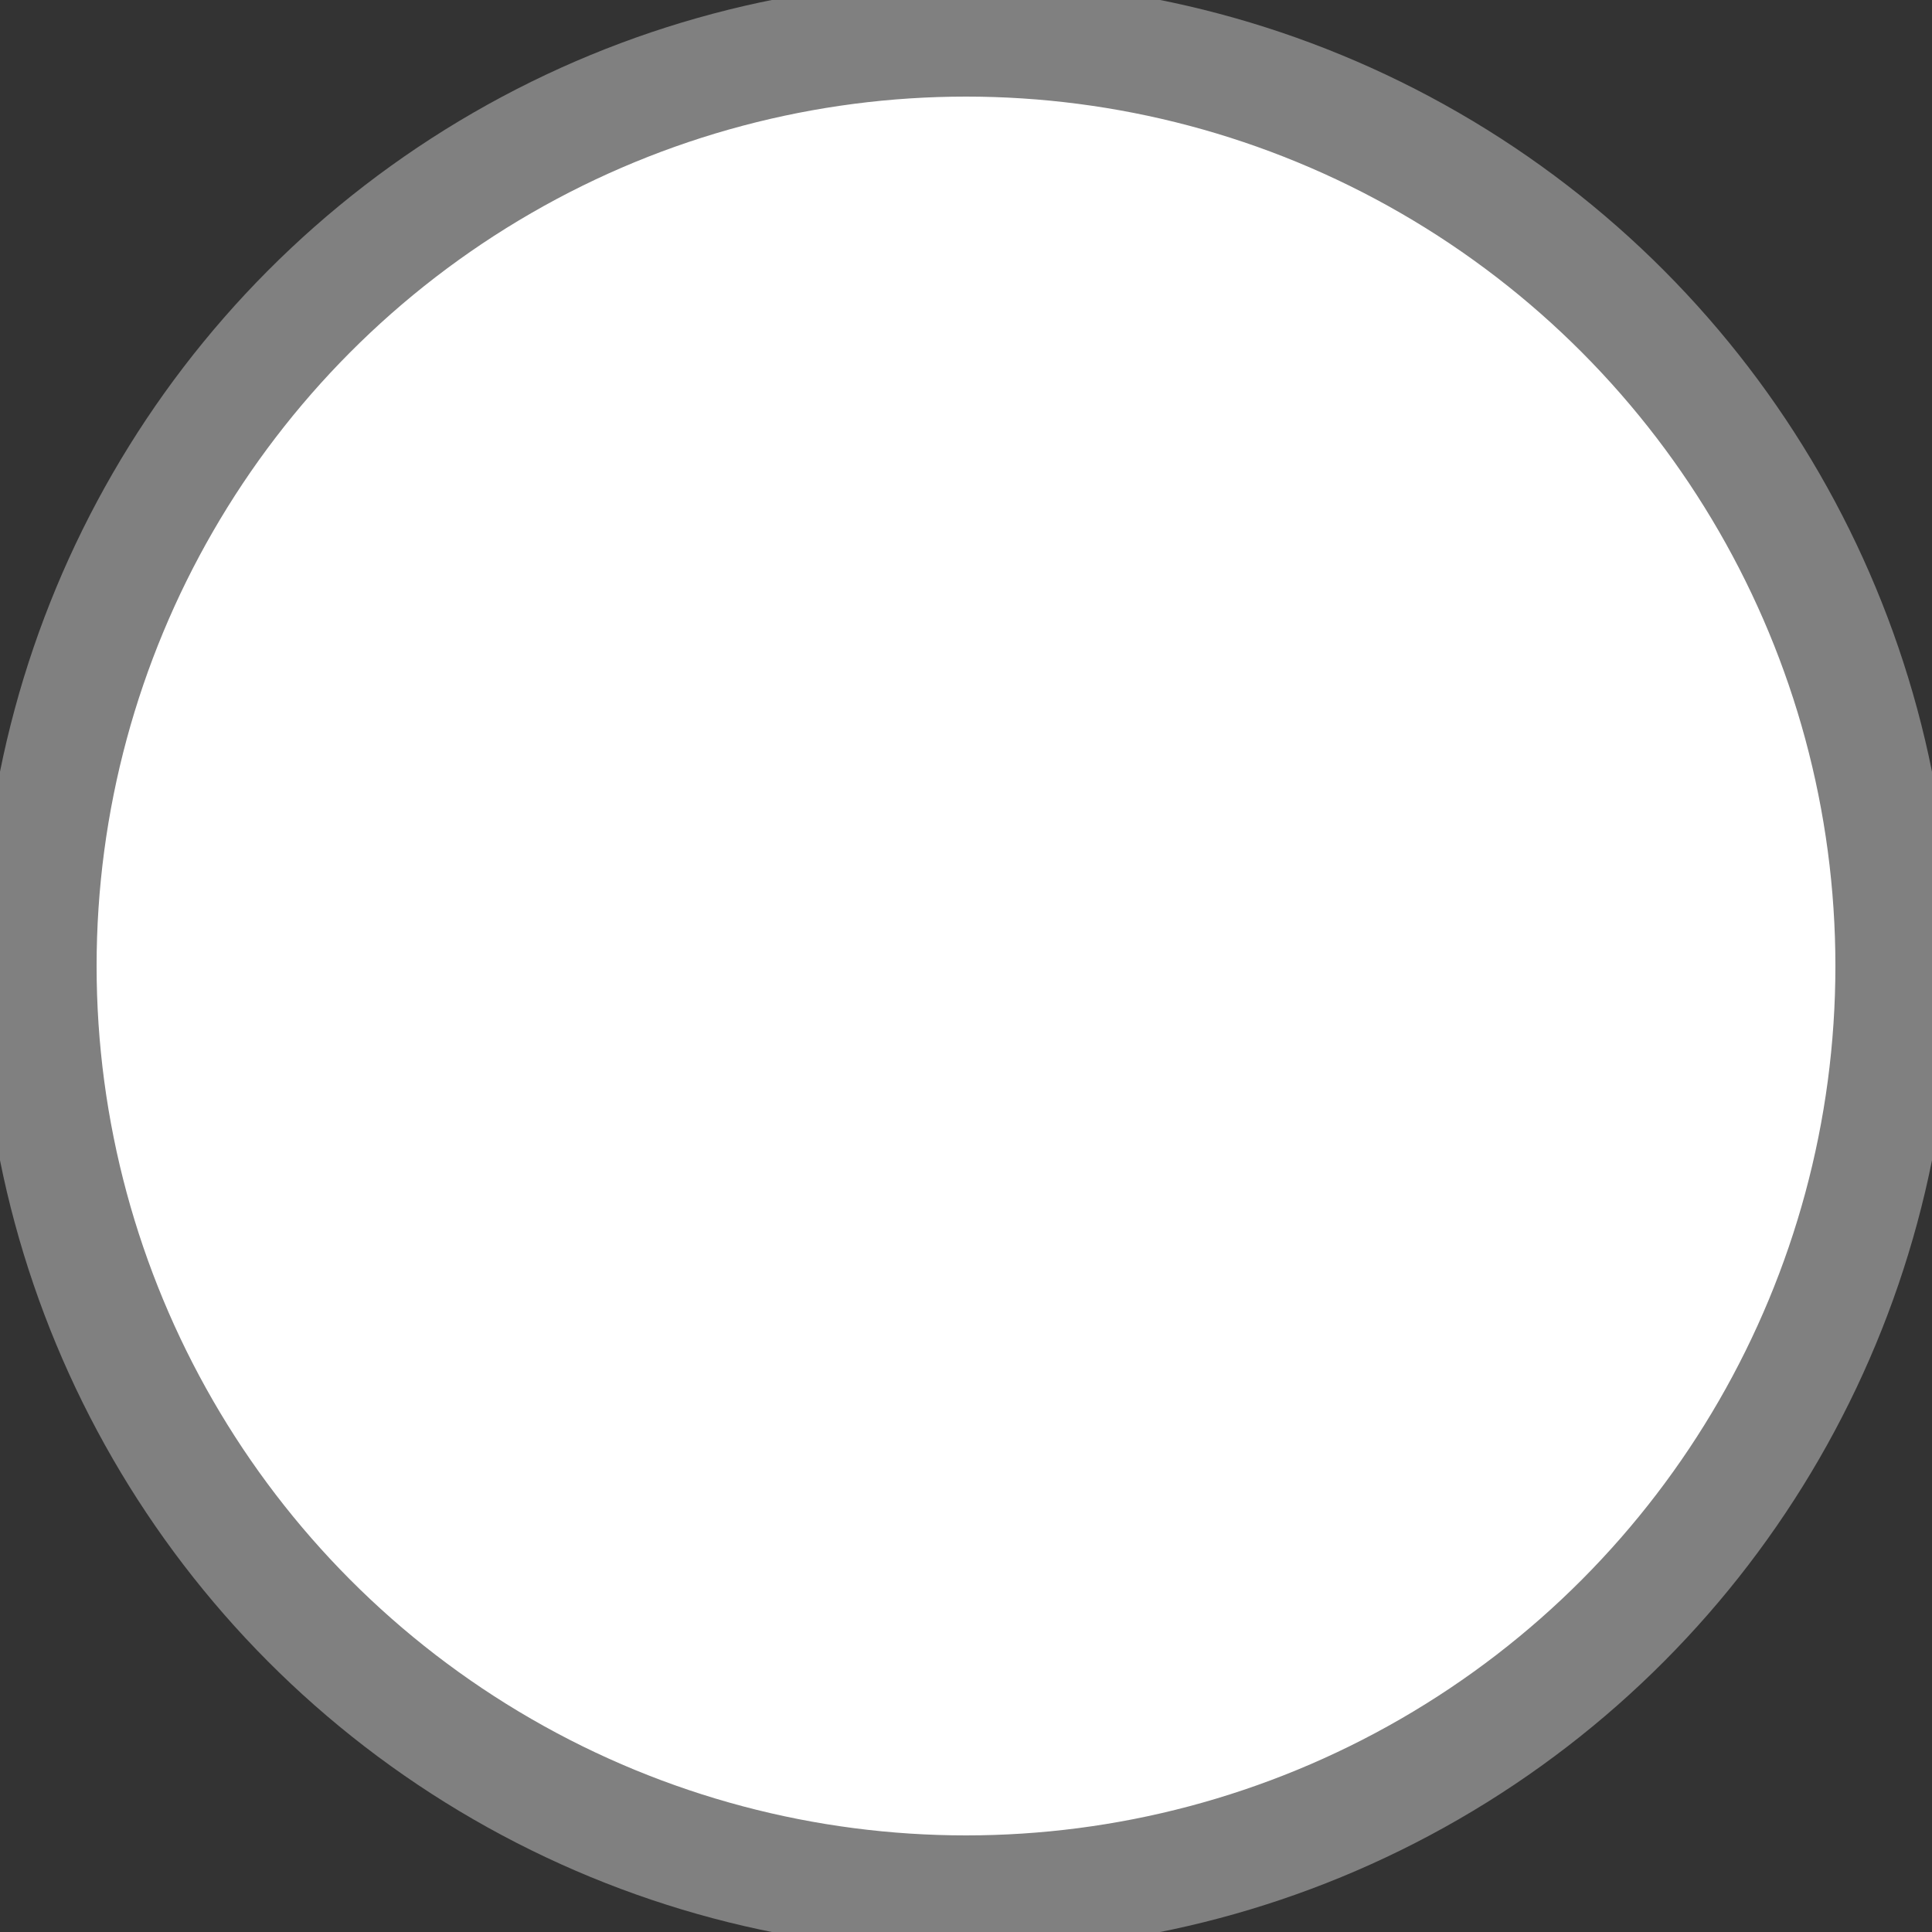 <svg width="20px" height="20px" viewBox="0 0 100 100" fill="white" xmlns="http://www.w3.org/2000/svg">
    <rect x="0" y="0" width="100" height="100" fill="#333333" stroke="none"/>
    <circle cx="50" cy="50" r="48" stroke="grey" stroke-width="6" />
</svg>